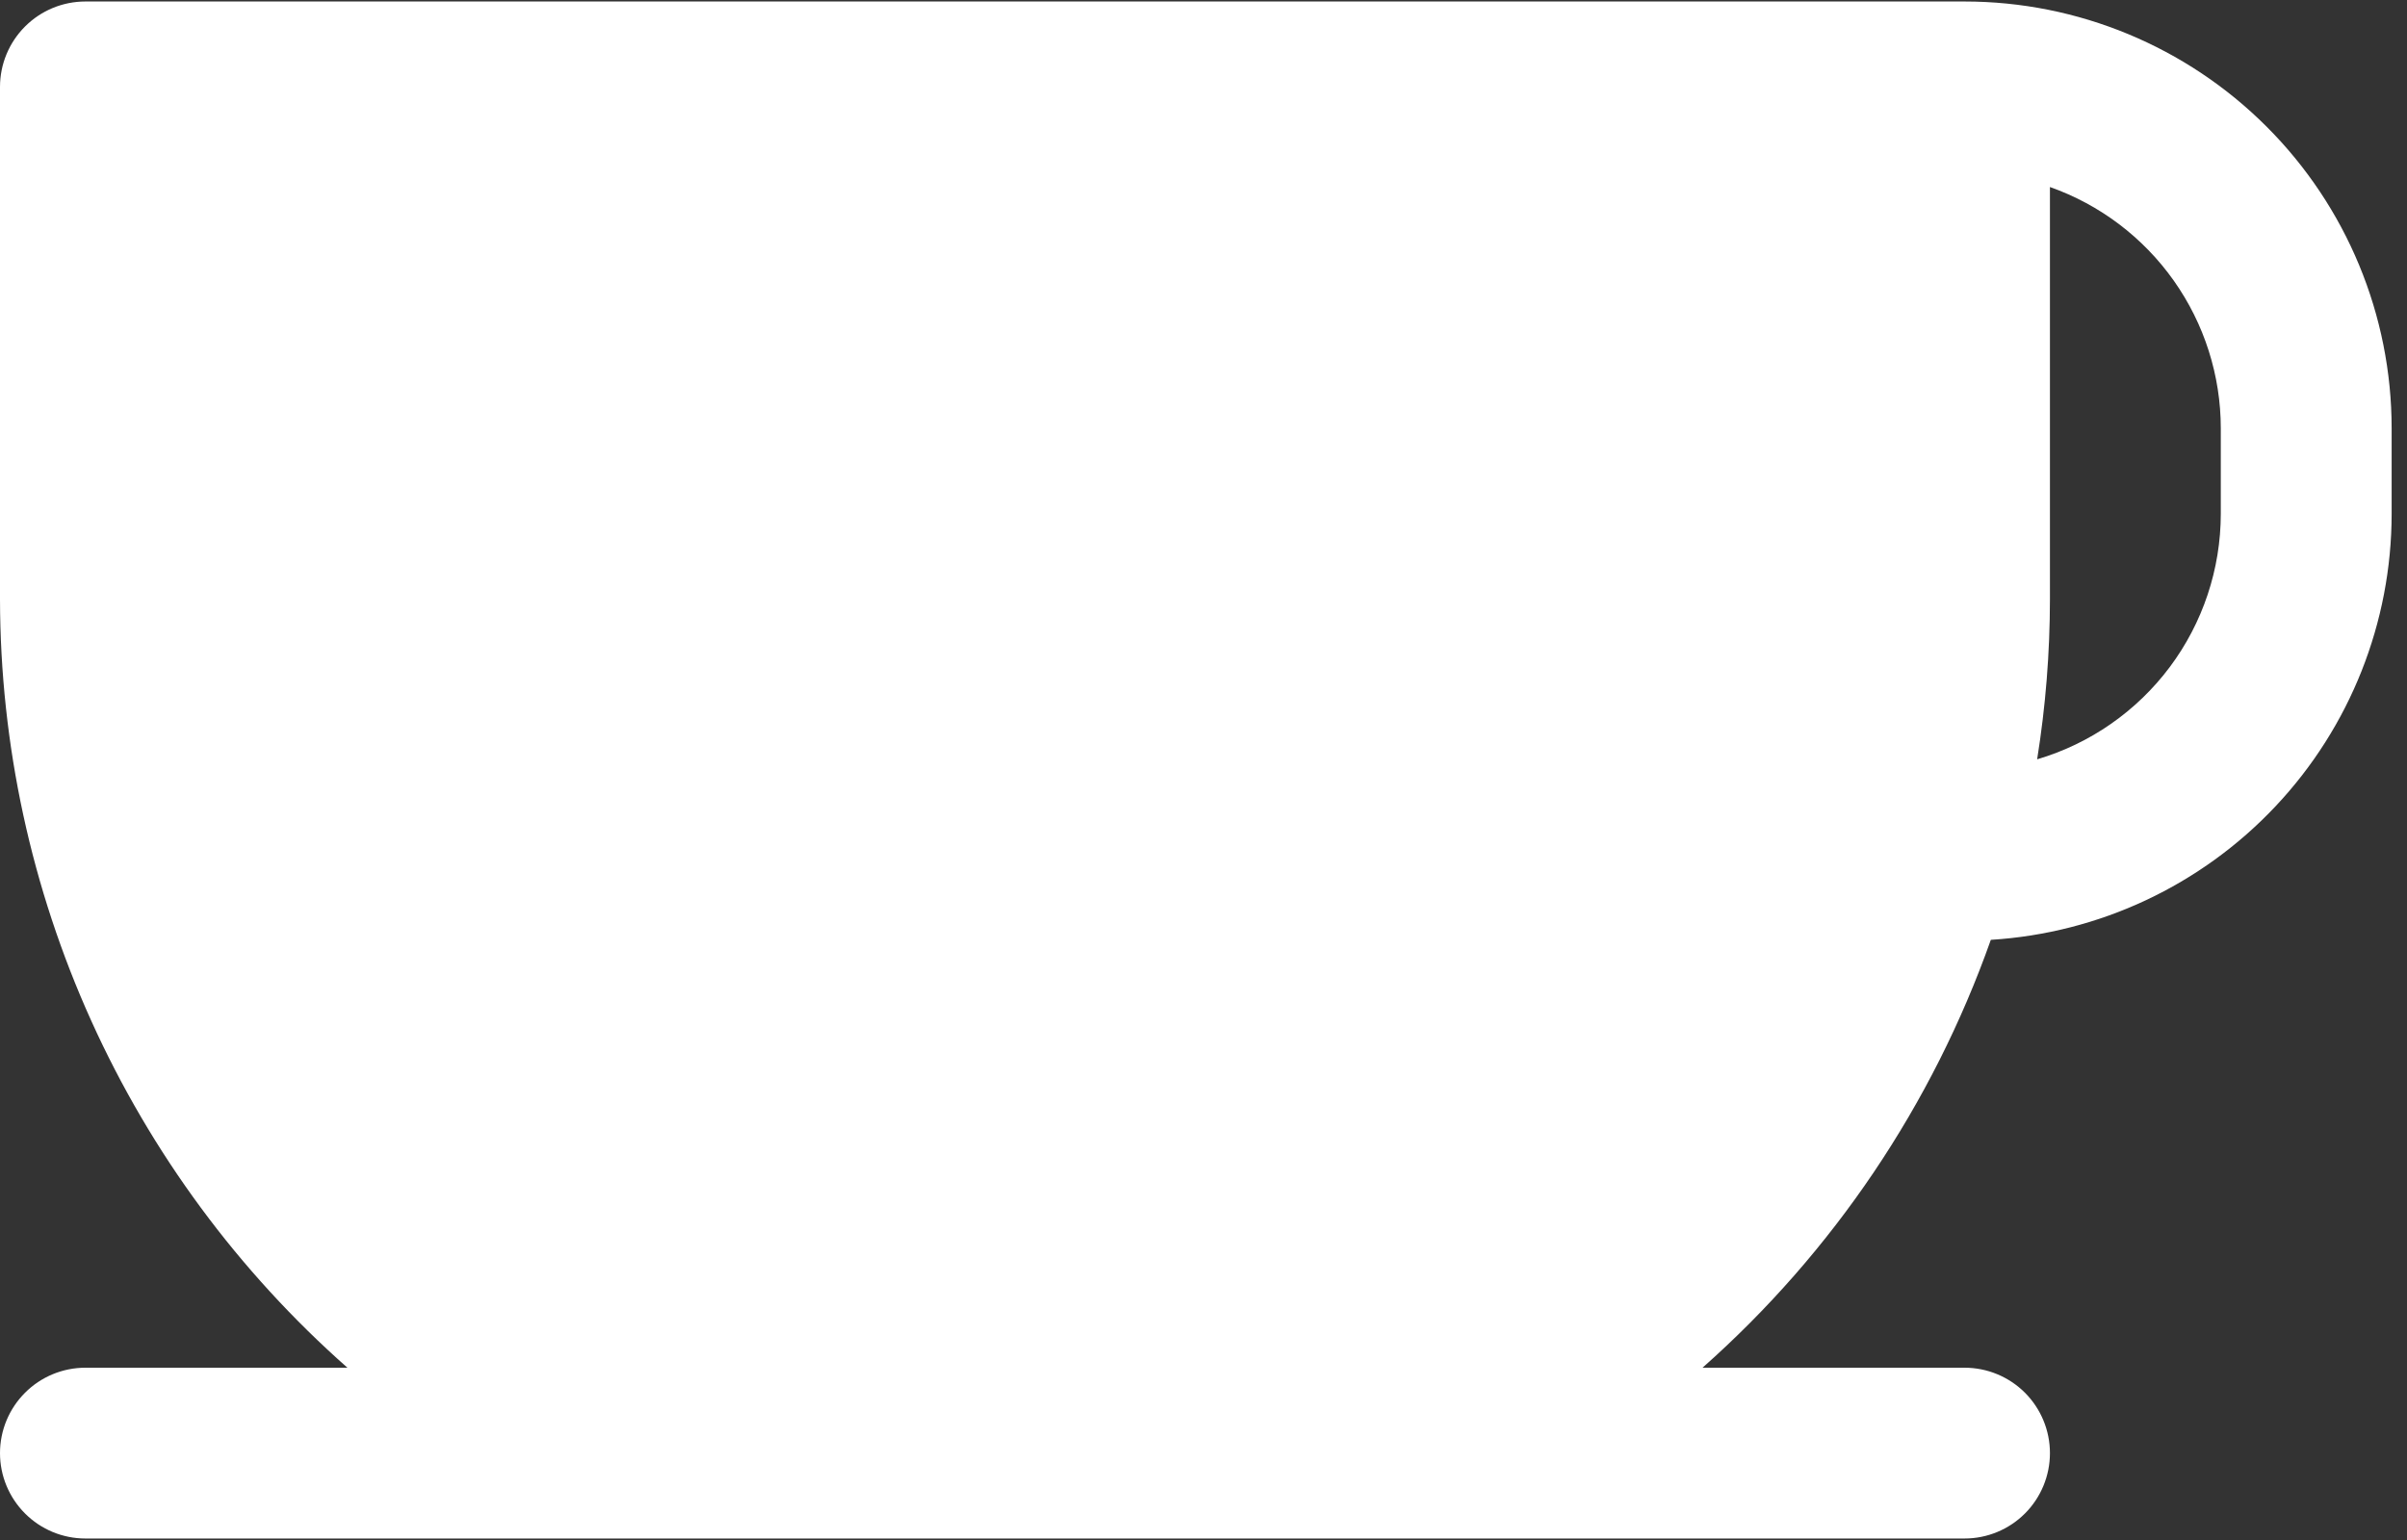 <svg width="50" height="32" viewBox="0 0 50 32" fill="none" xmlns="http://www.w3.org/2000/svg">
<rect x="0" y="0" width="50" height="32" fill="#333333" stroke="none"/>
<path d="M40.809 0.031H1.774C1.304 0.031 0.852 0.218 0.52 0.551C0.187 0.884 0 1.335 0 1.806V12.451C0.005 15.472 0.651 18.457 1.895 21.21C3.139 23.963 4.953 26.42 7.217 28.42H1.774C1.304 28.42 0.852 28.607 0.52 28.94C0.187 29.273 0 29.724 0 30.195C0 30.665 0.187 31.116 0.52 31.449C0.852 31.782 1.304 31.969 1.774 31.969H40.809C41.28 31.969 41.731 31.782 42.064 31.449C42.396 31.116 42.583 30.665 42.583 30.195C42.583 29.724 42.396 29.273 42.064 28.94C41.731 28.607 41.28 28.42 40.809 28.42H35.366C38.084 26.012 40.144 22.952 41.355 19.529C43.608 19.39 45.724 18.397 47.271 16.752C48.818 15.108 49.68 12.935 49.681 10.677V8.903C49.681 6.55 48.746 4.293 47.082 2.63C45.418 0.966 43.162 0.031 40.809 0.031ZM46.132 10.677C46.131 11.825 45.759 12.942 45.072 13.861C44.384 14.78 43.418 15.453 42.317 15.778C42.493 14.678 42.582 13.566 42.583 12.451V3.886C43.621 4.253 44.519 4.932 45.155 5.831C45.79 6.729 46.132 7.802 46.132 8.903V10.677Z" fill="white"/>
</svg>
